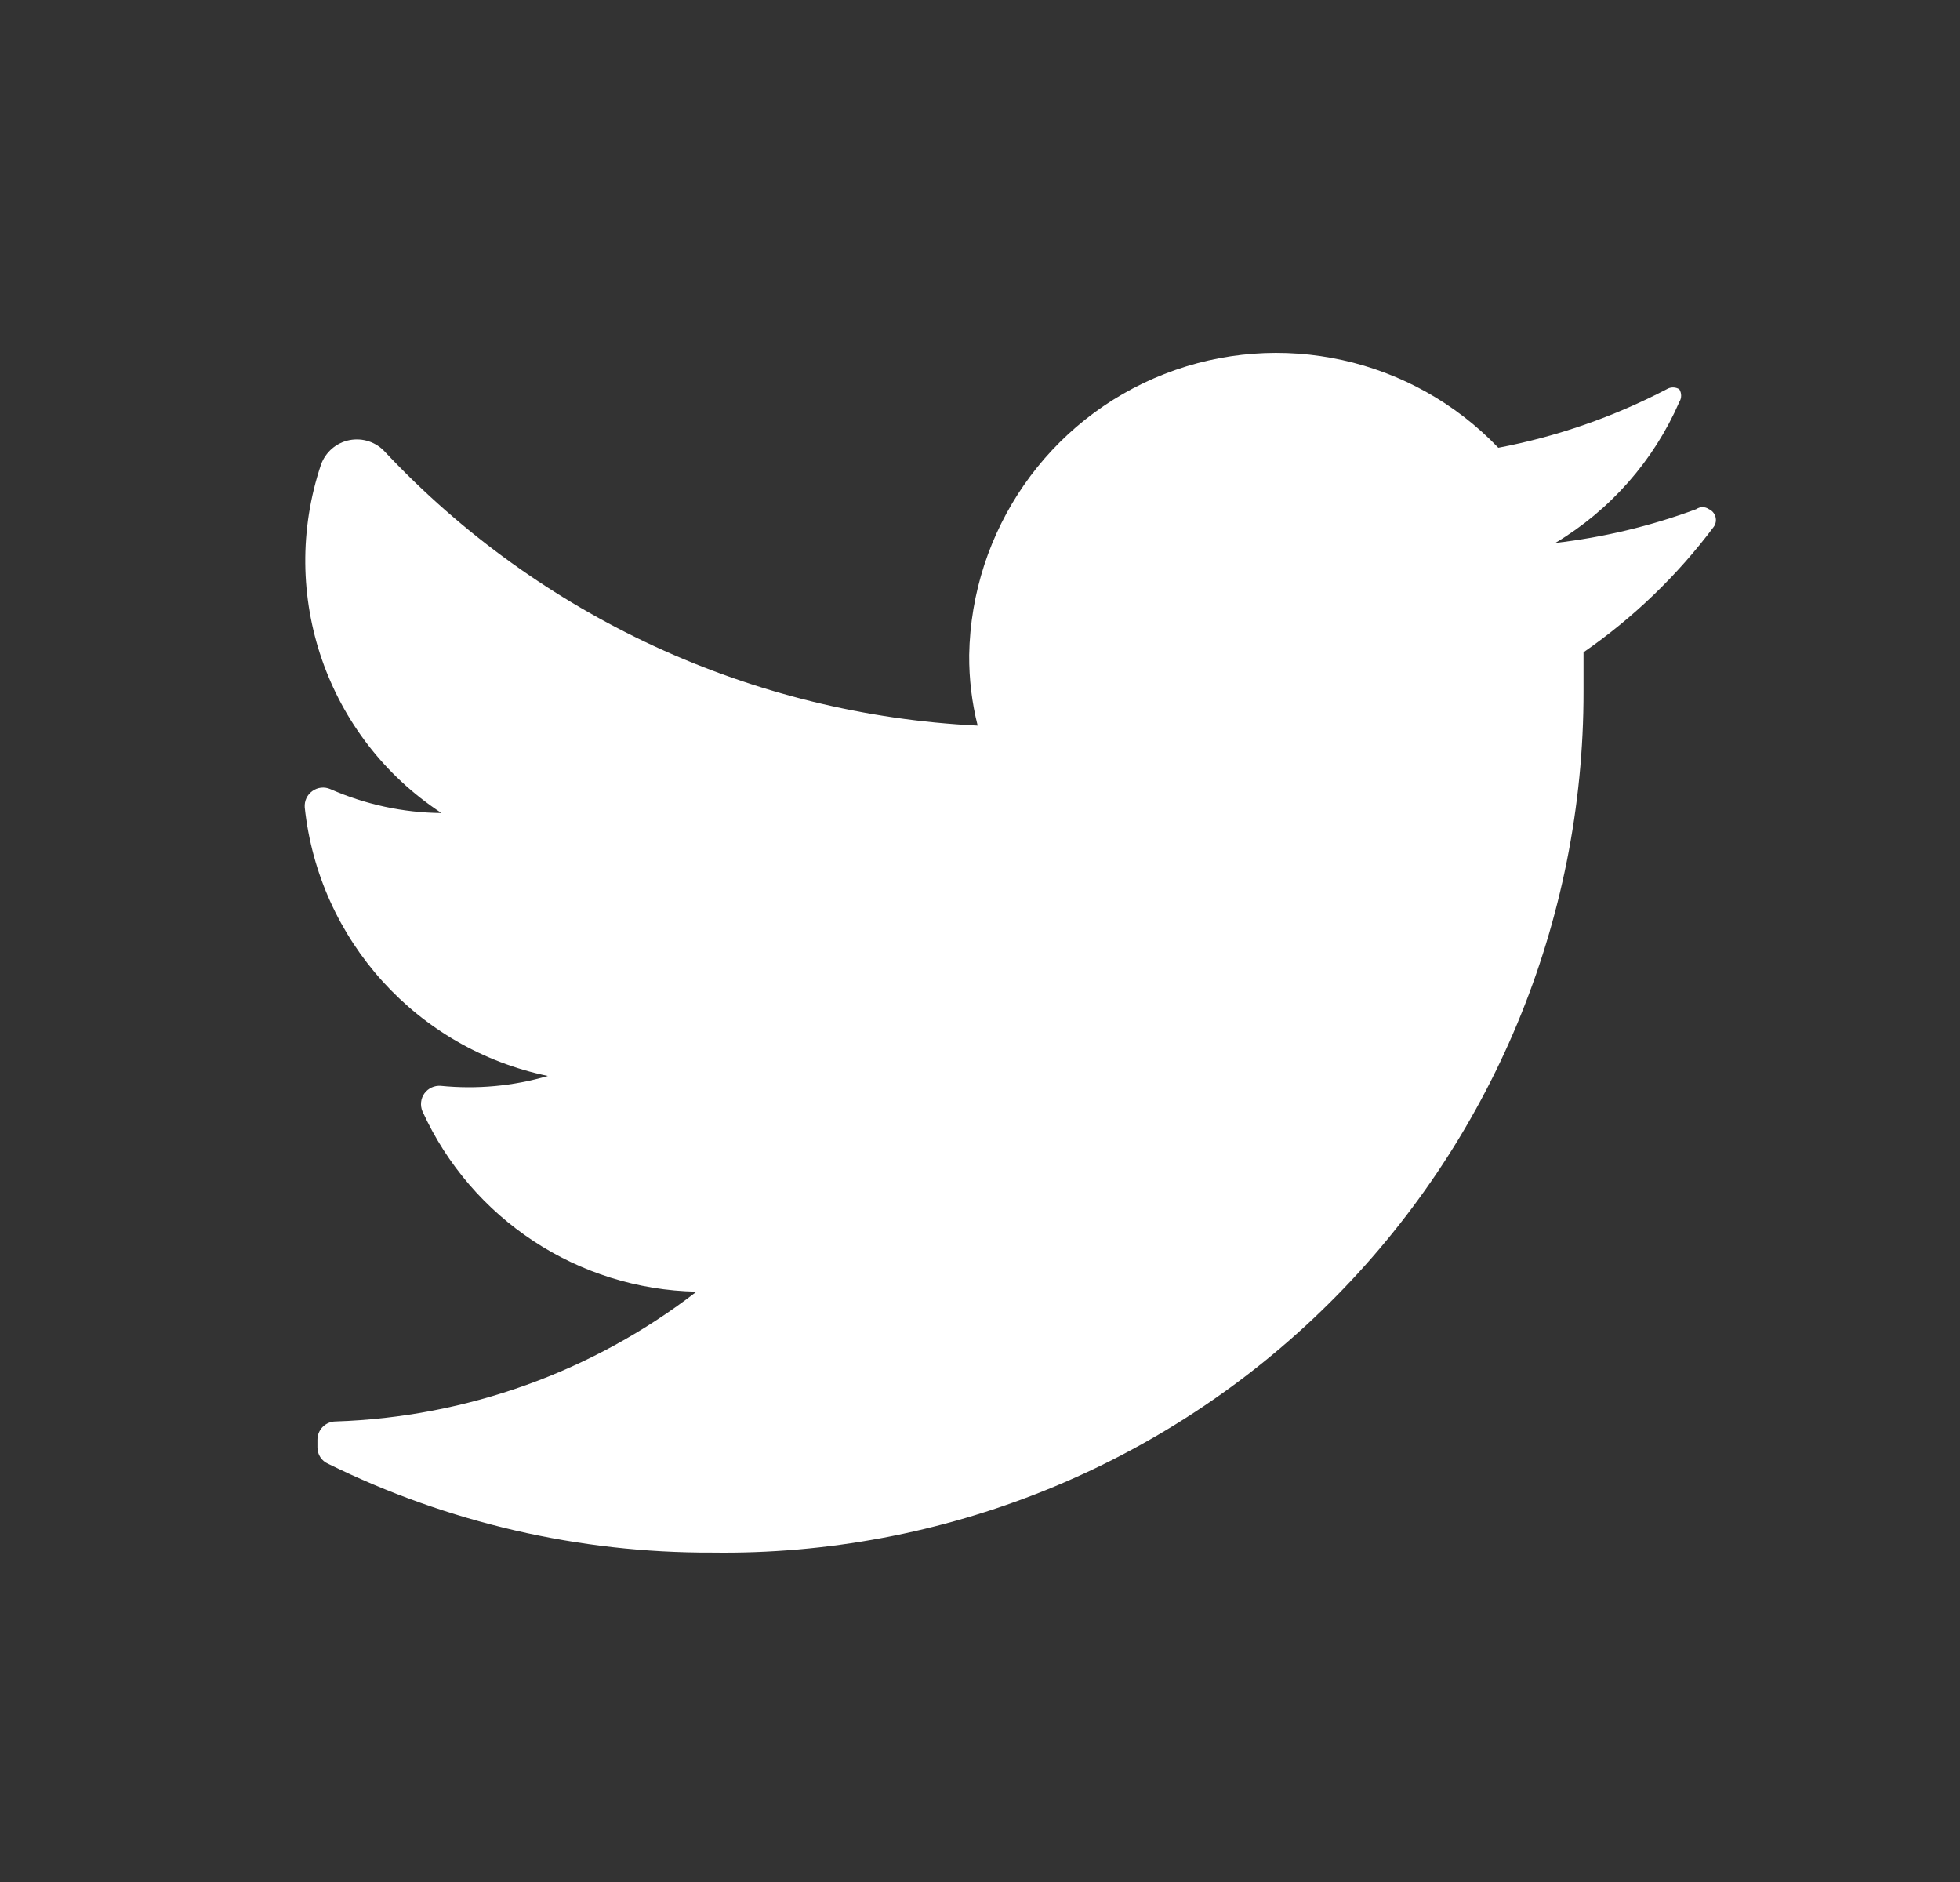 <svg xmlns="http://www.w3.org/2000/svg" width="25" height="24" viewBox="0 0 25 24" fill="none">
  <rect x="0" y="0" width="25" height="24" fill="#333333" stroke="none"/>
  <path d="M21.86 6.717C21.396 7.337 20.835 7.877 20.198 8.318C20.198 8.48 20.198 8.641 20.198 8.812C20.203 11.751 19.029 14.569 16.939 16.634C14.85 18.7 12.019 19.84 9.082 19.799C7.384 19.805 5.707 19.417 4.184 18.666C4.102 18.63 4.049 18.549 4.049 18.459V18.36C4.049 18.231 4.154 18.127 4.283 18.127C5.952 18.072 7.562 17.493 8.884 16.472C7.373 16.442 6.014 15.547 5.388 14.171C5.357 14.096 5.366 14.009 5.414 13.943C5.462 13.877 5.541 13.841 5.622 13.847C6.081 13.893 6.545 13.851 6.988 13.721C5.32 13.375 4.067 11.99 3.887 10.296C3.881 10.214 3.917 10.136 3.984 10.088C4.05 10.04 4.136 10.03 4.211 10.062C4.659 10.259 5.142 10.364 5.631 10.368C4.169 9.408 3.538 7.584 4.094 5.926C4.152 5.765 4.289 5.646 4.457 5.613C4.625 5.58 4.798 5.637 4.912 5.764C6.884 7.863 9.594 9.114 12.47 9.253C12.396 8.959 12.36 8.657 12.362 8.354C12.389 6.765 13.372 5.349 14.851 4.77C16.33 4.191 18.012 4.562 19.111 5.71C19.859 5.568 20.583 5.316 21.258 4.964C21.308 4.933 21.371 4.933 21.42 4.964C21.451 5.014 21.451 5.077 21.42 5.126C21.093 5.876 20.54 6.504 19.838 6.924C20.453 6.853 21.056 6.708 21.636 6.493C21.685 6.459 21.749 6.459 21.797 6.493C21.838 6.511 21.869 6.547 21.881 6.59C21.893 6.634 21.886 6.68 21.86 6.717Z" fill="white"/>
</svg>